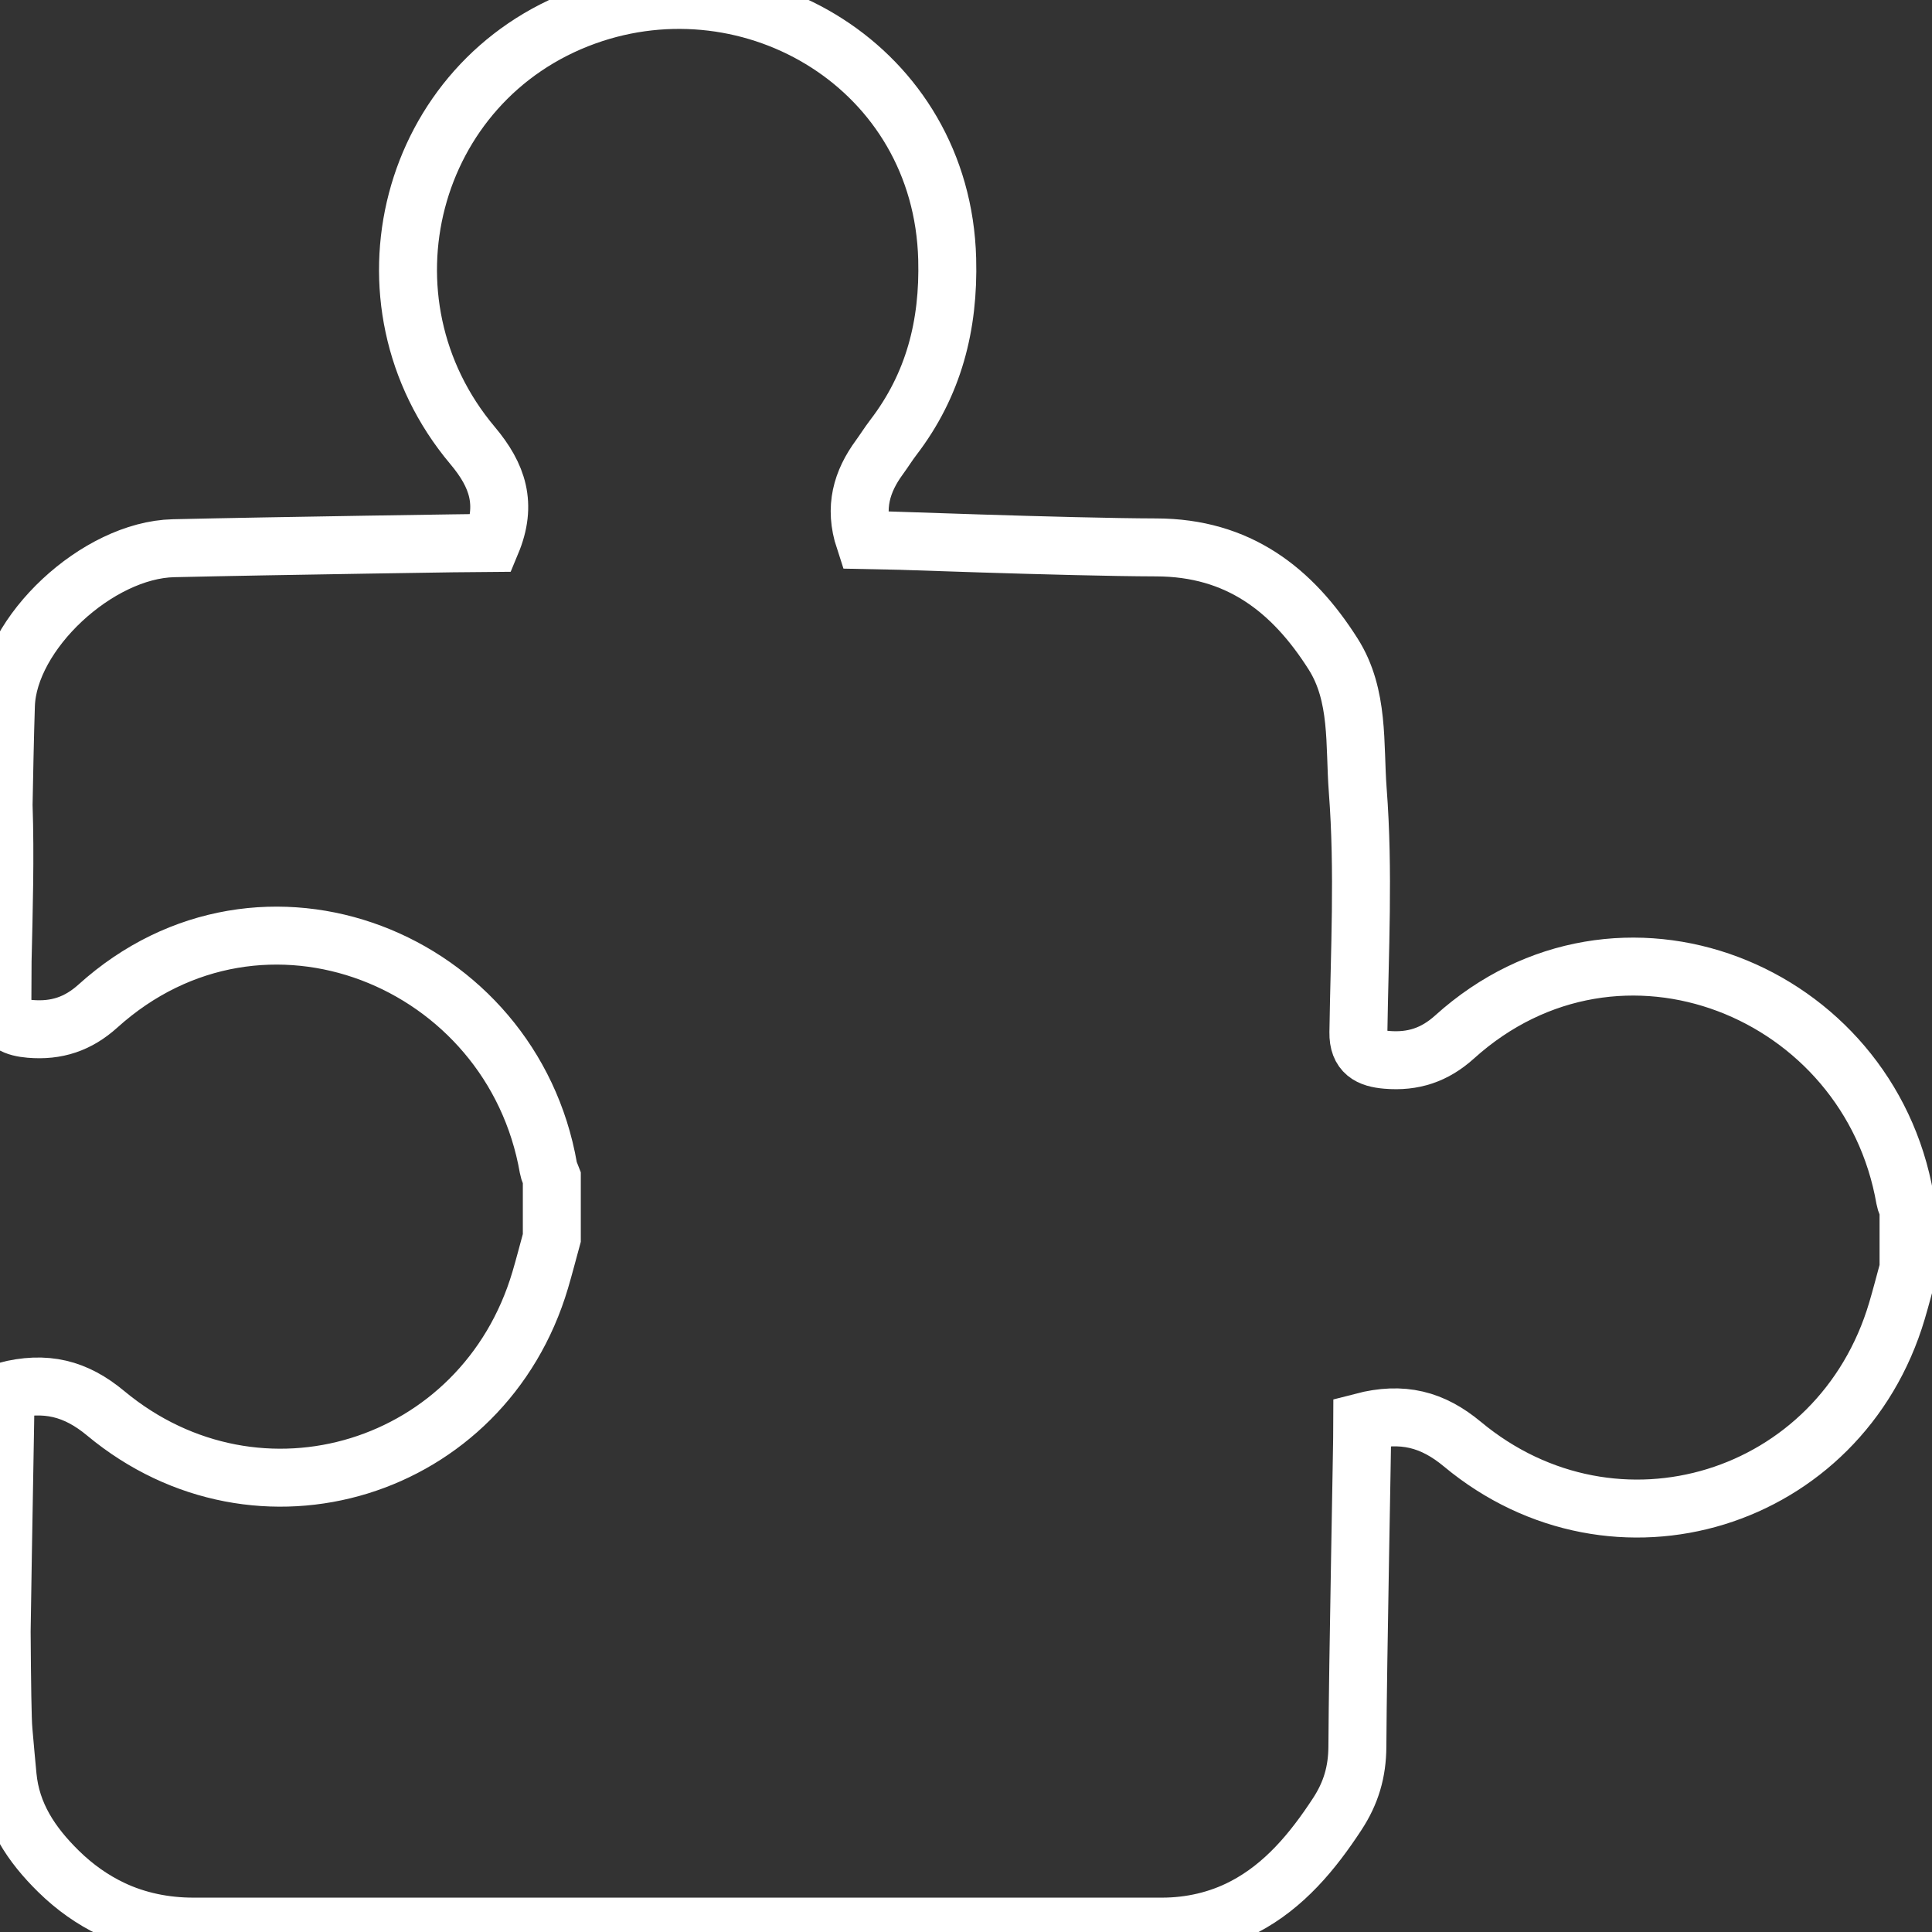 <?xml version="1.0" encoding="utf-8"?>
<!-- Generator: Adobe Illustrator 23.0.0, SVG Export Plug-In . SVG Version: 6.00 Build 0)  -->
<svg version="1.1" id="Layer_1" xmlns="http://www.w3.org/2000/svg" xmlns:xlink="http://www.w3.org/1999/xlink" x="0px" y="0px"
	 viewBox="0 0 500 500" style="enable-background:new 0 0 500 500;" xml:space="preserve">
<rect x="0" y="0" width="500" height="500" fill="#333333" stroke="none"/>
<path stroke="#fff" stroke-width="15px" fill="transparent" d="M493.02,310.32c-9.36-54.01-73.97-80.4-116.59-41.94c-5.11,4.61-10.69,6.49-17.59,5.9
	c-4.43-0.38-7.36-1.8-7.29-7.07c0.31-21.06,1.44-41.71-0.17-62.72c-0.9-11.8,0.43-24.48-6.34-35.19
	c-10.63-16.79-24.64-27.58-45.78-27.63c-23.08-0.06-73.65-2.01-75.54-2.01c-2.74-8.35-0.7-15.07,3.85-21.29
	c1.23-1.68,2.33-3.46,3.59-5.11c10.48-13.67,14.44-29.04,13.97-46.27c-1.33-49.5-50.35-78.36-93.62-62.77
	c-45.84,16.52-60.71,73.63-29.21,111.08c6.54,7.78,9.02,15.2,4.86,25.18c-1.86,0-56.96,0.81-82.28,1.4
	c-19.6,0.46-42.72,21.88-43.35,40.65c-0.25,7.26-0.5,20.17-0.6,25.81c0.45,13.48,0.05,26.87-0.26,40.38
	c-0.02,3.95-0.04,8.12-0.06,12.48c0.64,3.64,3.33,4.74,7.14,5.07c6.9,0.59,12.48-1.29,17.59-5.9
	c42.63-38.47,107.23-12.07,116.59,41.94c0.14,0.83,0.58,1.62,0.88,2.43v15.63c-1,3.63-1.93,7.29-3,10.9
	c-14.63,49.35-72.89,67.39-112.46,34.49c-7.72-6.42-15.48-8.48-25.9-5.77c0,4.13-0.65,36.72-1.02,62.22
	c0.09,13.6,0.23,22.96,0.46,25.53v1.03h0.09c0.32,3.63,0.64,7.26,0.99,10.88c0.94,9.94,6.08,17.69,13.18,24.66
	c4.23,4.15,8.8,7.35,13.69,9.69c6.59,3.16,13.87,4.61,21.18,4.61h250.71c7.35,0,14.63-1.65,21.15-5.05
	c0.05-0.02,0.09-0.05,0.14-0.07c10.33-5.42,17.68-14.26,24.06-24.01c3.56-5.44,5.17-10.9,5.21-17.44
	c0.12-22.39,1.28-78.56,1.28-84.06c10.42-2.71,18.17-0.65,25.9,5.77c39.56,32.9,97.83,14.86,112.46-34.49
	c1.07-3.61,2.01-7.27,3-10.9v-15.63C493.6,311.94,493.16,311.15,493.02,310.32z"/>
</svg>
